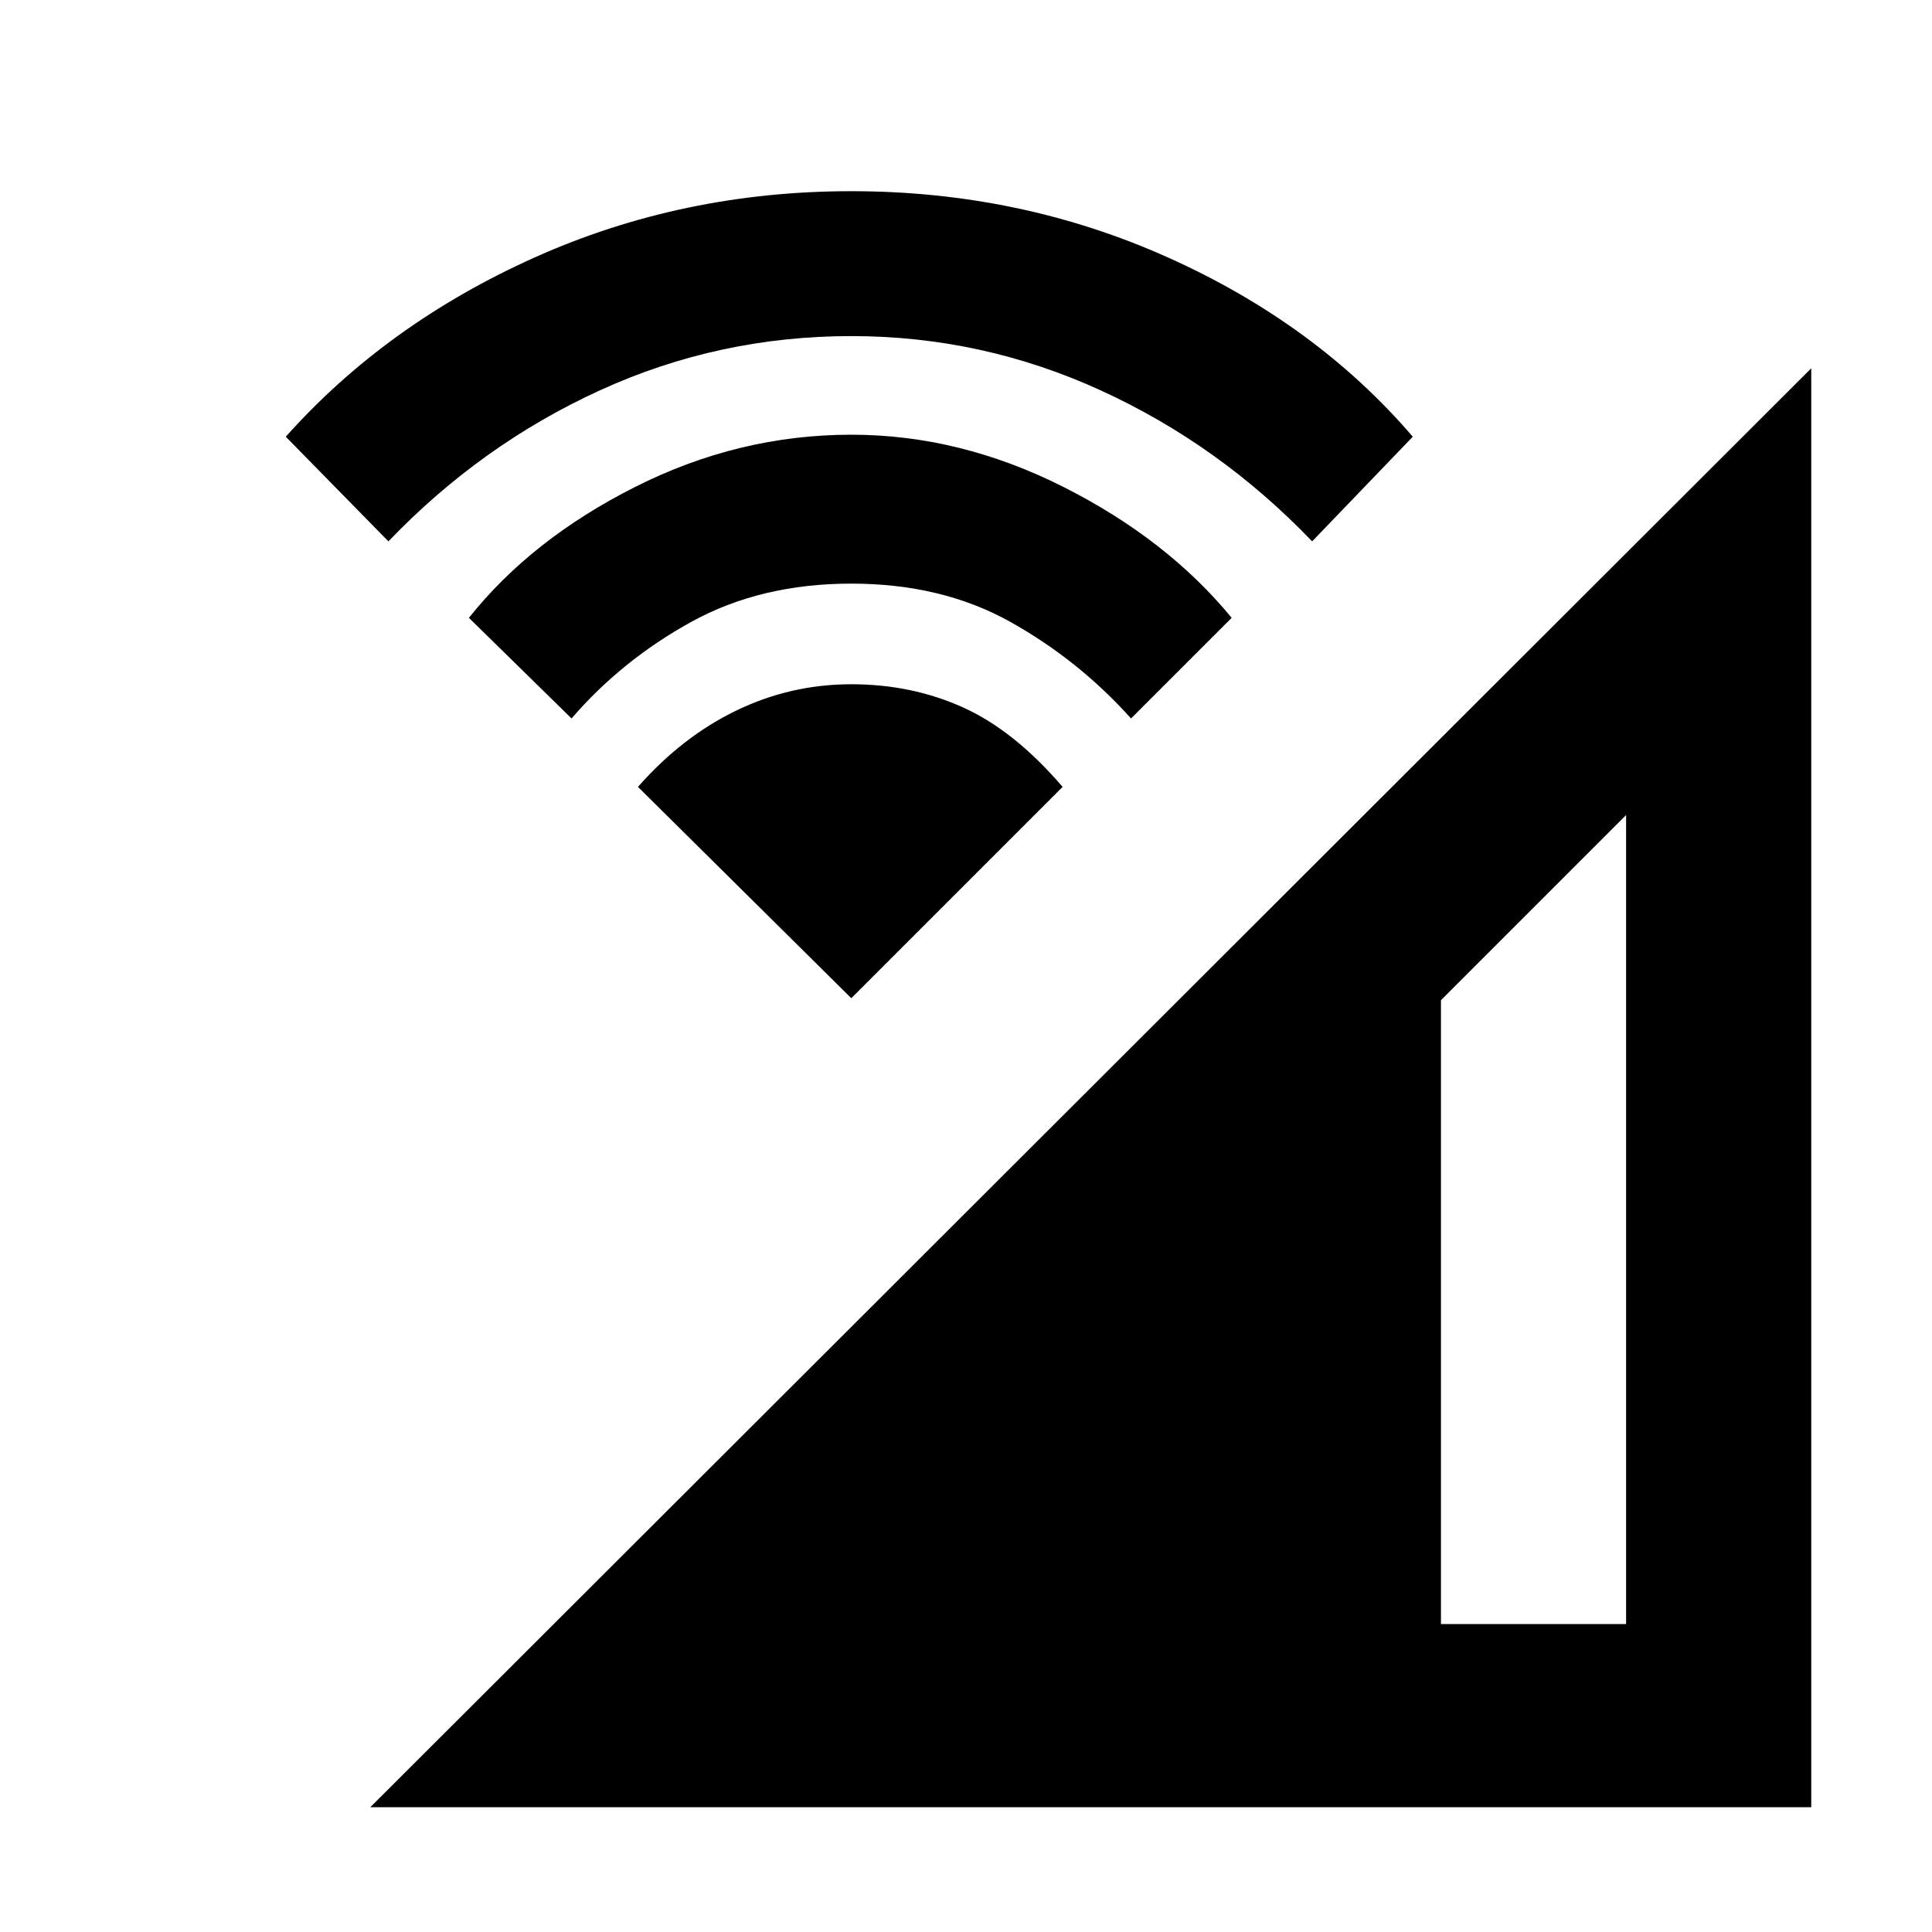 <svg xmlns="http://www.w3.org/2000/svg" height="48" width="48"><path d="M9.2 44.9 45 9.15V44.9Zm26.6-4.55h4.6v-20.1l-4.6 4.6Zm-21.6-22.5-2.55-2.5q1.55-1.95 4.125-3.25t5.375-1.3q2.7 0 5.275 1.3t4.175 3.25l-2.5 2.5q-1.3-1.45-3-2.4t-3.95-.95q-2.25 0-3.975.95t-2.975 2.4Zm-4.55-4.4-2.55-2.6q2.5-2.8 6.175-4.45 3.675-1.65 7.875-1.65t7.875 1.65Q32.7 8.05 35.1 10.85l-2.5 2.6q-2.3-2.4-5.25-3.75t-6.2-1.35q-3.3 0-6.25 1.35t-5.25 3.75Zm11.5 11.35-5.3-5.25q1.1-1.25 2.45-1.9 1.35-.65 2.85-.65t2.775.575q1.275.575 2.475 1.975Z"/></svg>